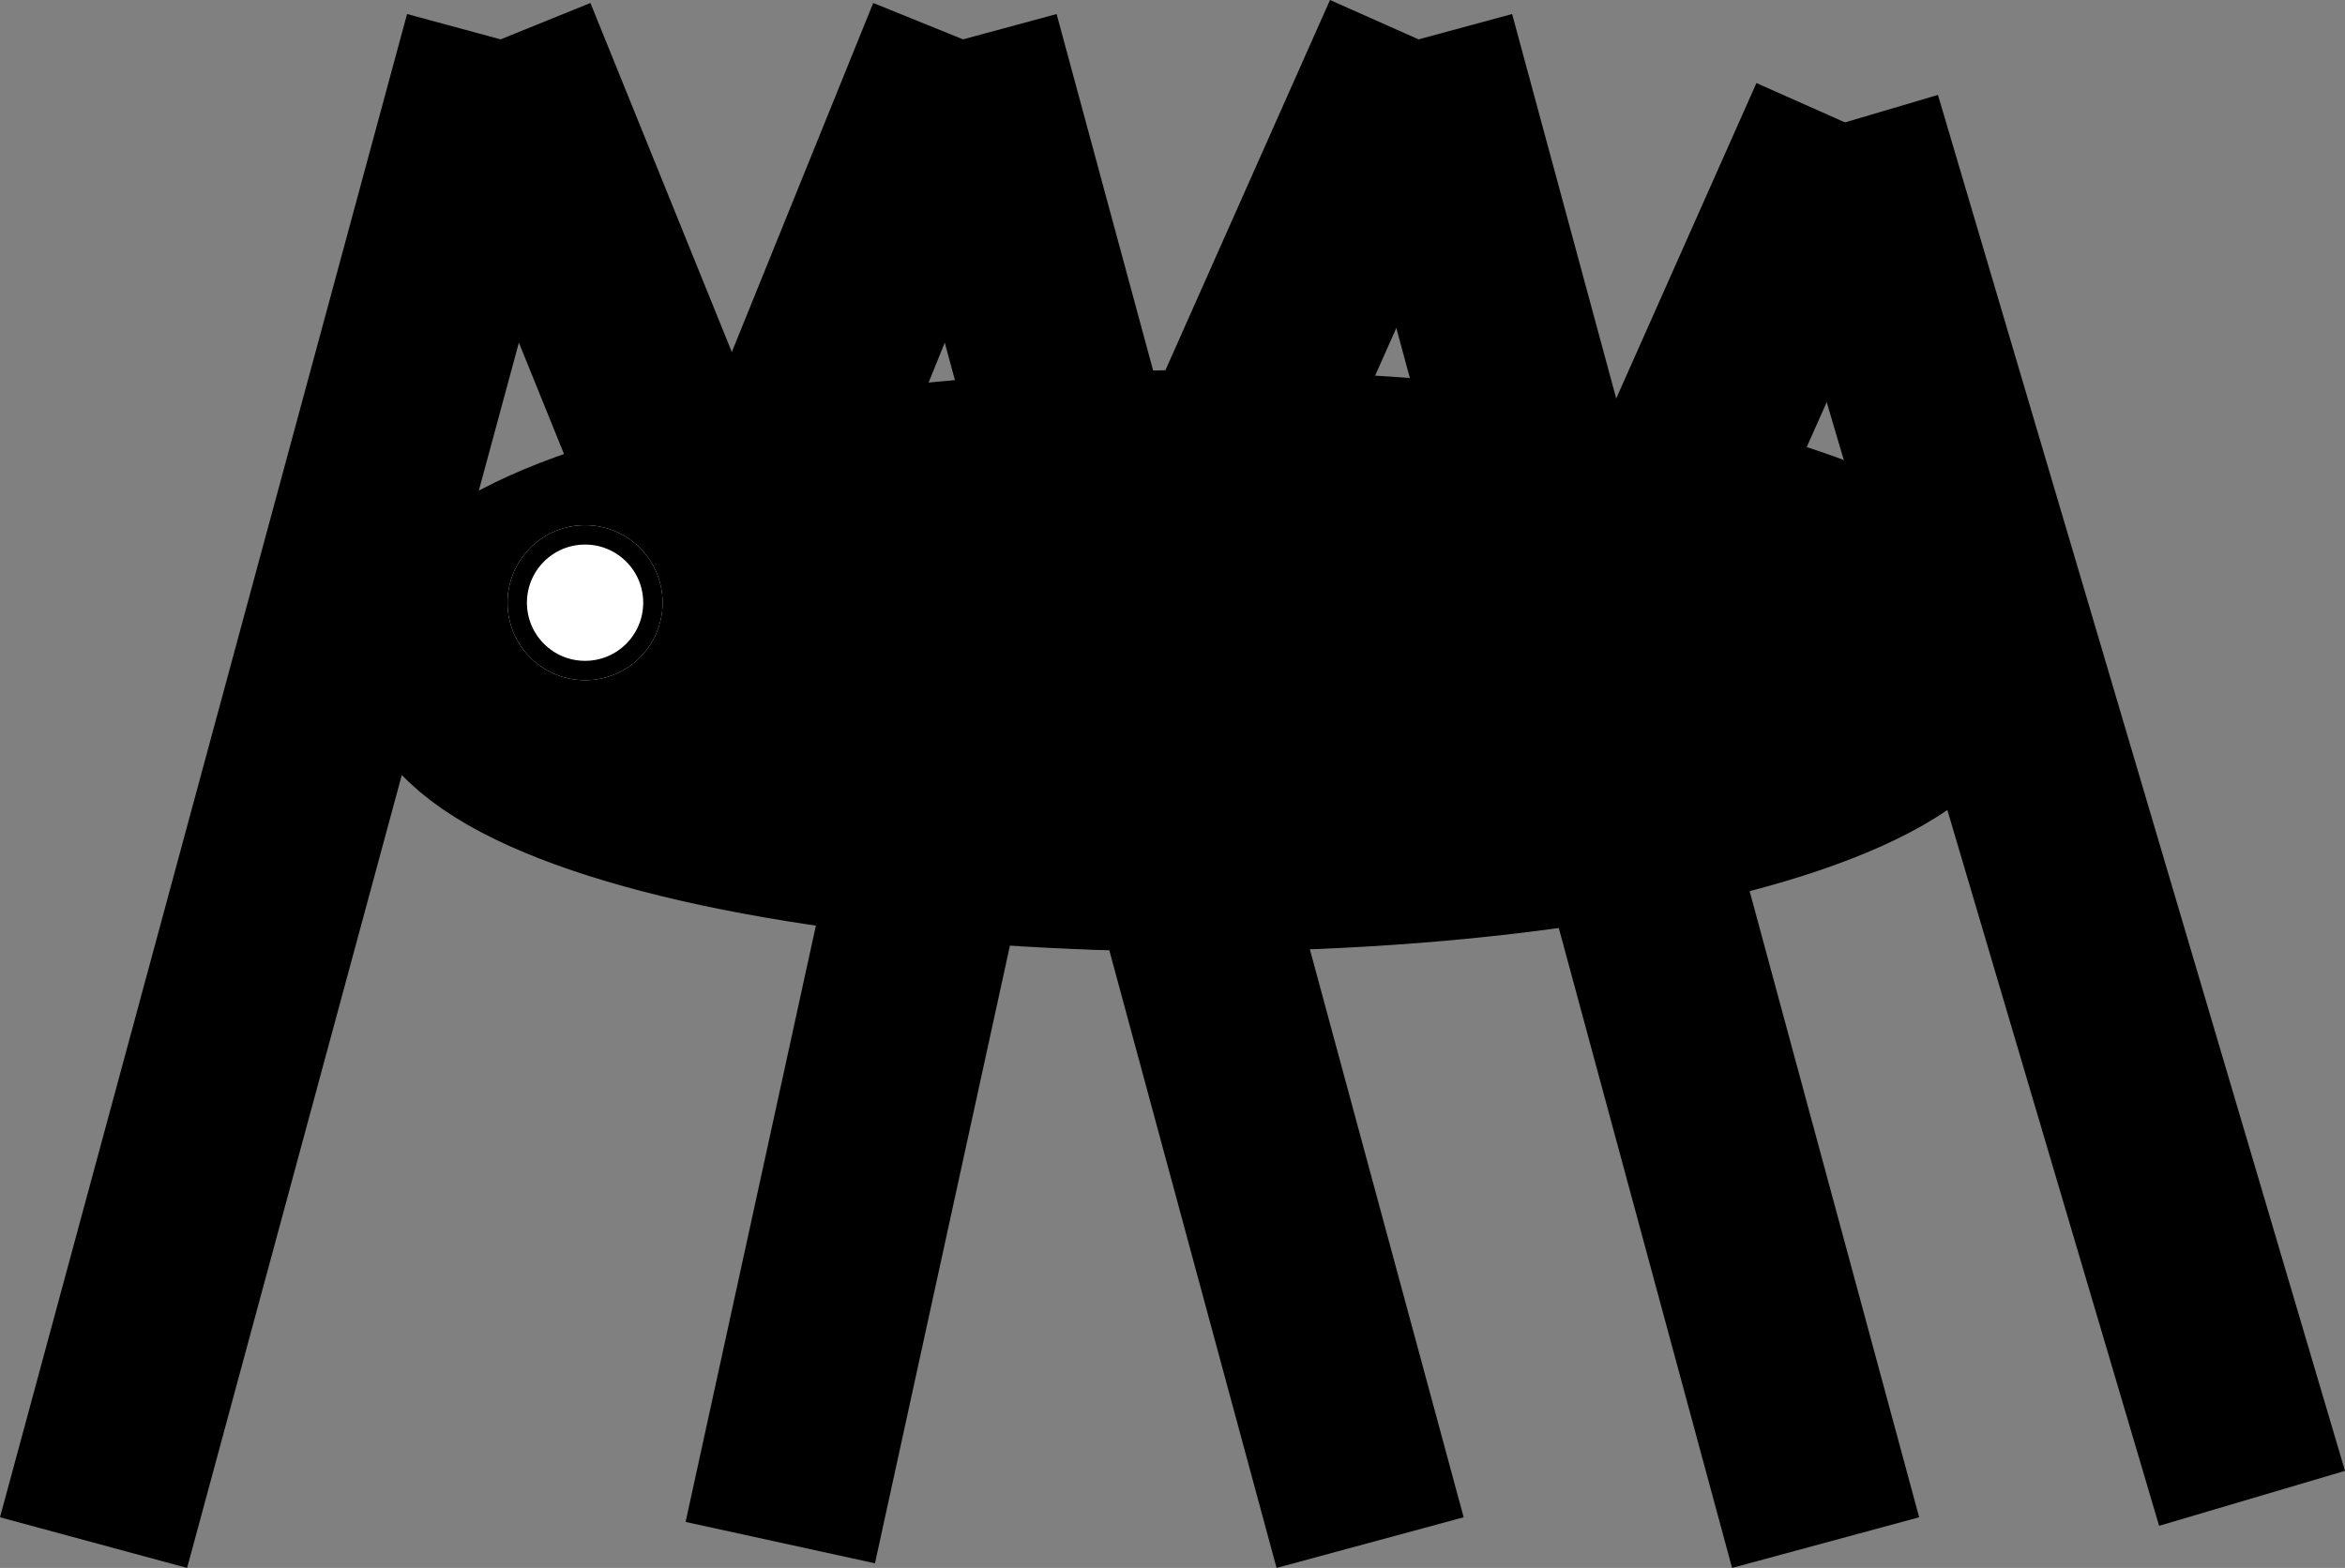 <svg xmlns="http://www.w3.org/2000/svg" width="120.979" height="80.907" viewBox="0 0 120.979 80.907"><rect x="0" y="0" width="120.979" height="80.907" fill="#808080" stroke="none"/><defs><style>.a,.e{fill:none;}.a,.b,.c{stroke:#000;}.a,.b{stroke-width:10px;}.c{fill:#fff;}.d{stroke:none;}</style></defs><g transform="translate(4.826 2.031)"><line class="a" x1="14" y1="34.569" transform="translate(21)"/><line class="a" y1="77.569" x2="21"/><g transform="translate(-53.571 -7)"><line class="a" y1="54.285" x2="11.858" transform="translate(89 30.285)"/></g><g class="b" transform="translate(13.358 17.069)"><ellipse class="d" cx="43.5" cy="15" rx="43.5" ry="15"/><ellipse class="e" cx="43.5" cy="15" rx="38.5" ry="10"/></g><g transform="translate(-1445.142 -3843.215)"><line class="a" y1="27" x2="12" transform="translate(1523.5 3847.5)"/><line class="a" x1="21" y1="71" transform="translate(1535.5 3847.5)"/></g><g transform="translate(-1467.142 -3847.5)"><line class="a" y1="27" x2="12" transform="translate(1523.5 3847.5)"/><line class="a" x1="21" y1="77.569" transform="translate(1535.5 3847.5)"/></g><g transform="translate(-1490.642 -3847.5)"><line class="a" y1="34.569" x2="14" transform="translate(1521.5 3847.5)"/><line class="a" x1="21" y1="77.569" transform="translate(1535.5 3847.5)"/></g><g class="c" transform="translate(21.358 25.069)"><circle class="d" cx="4" cy="4" r="4"/><circle class="e" cx="4" cy="4" r="3.5"/></g></g></svg>